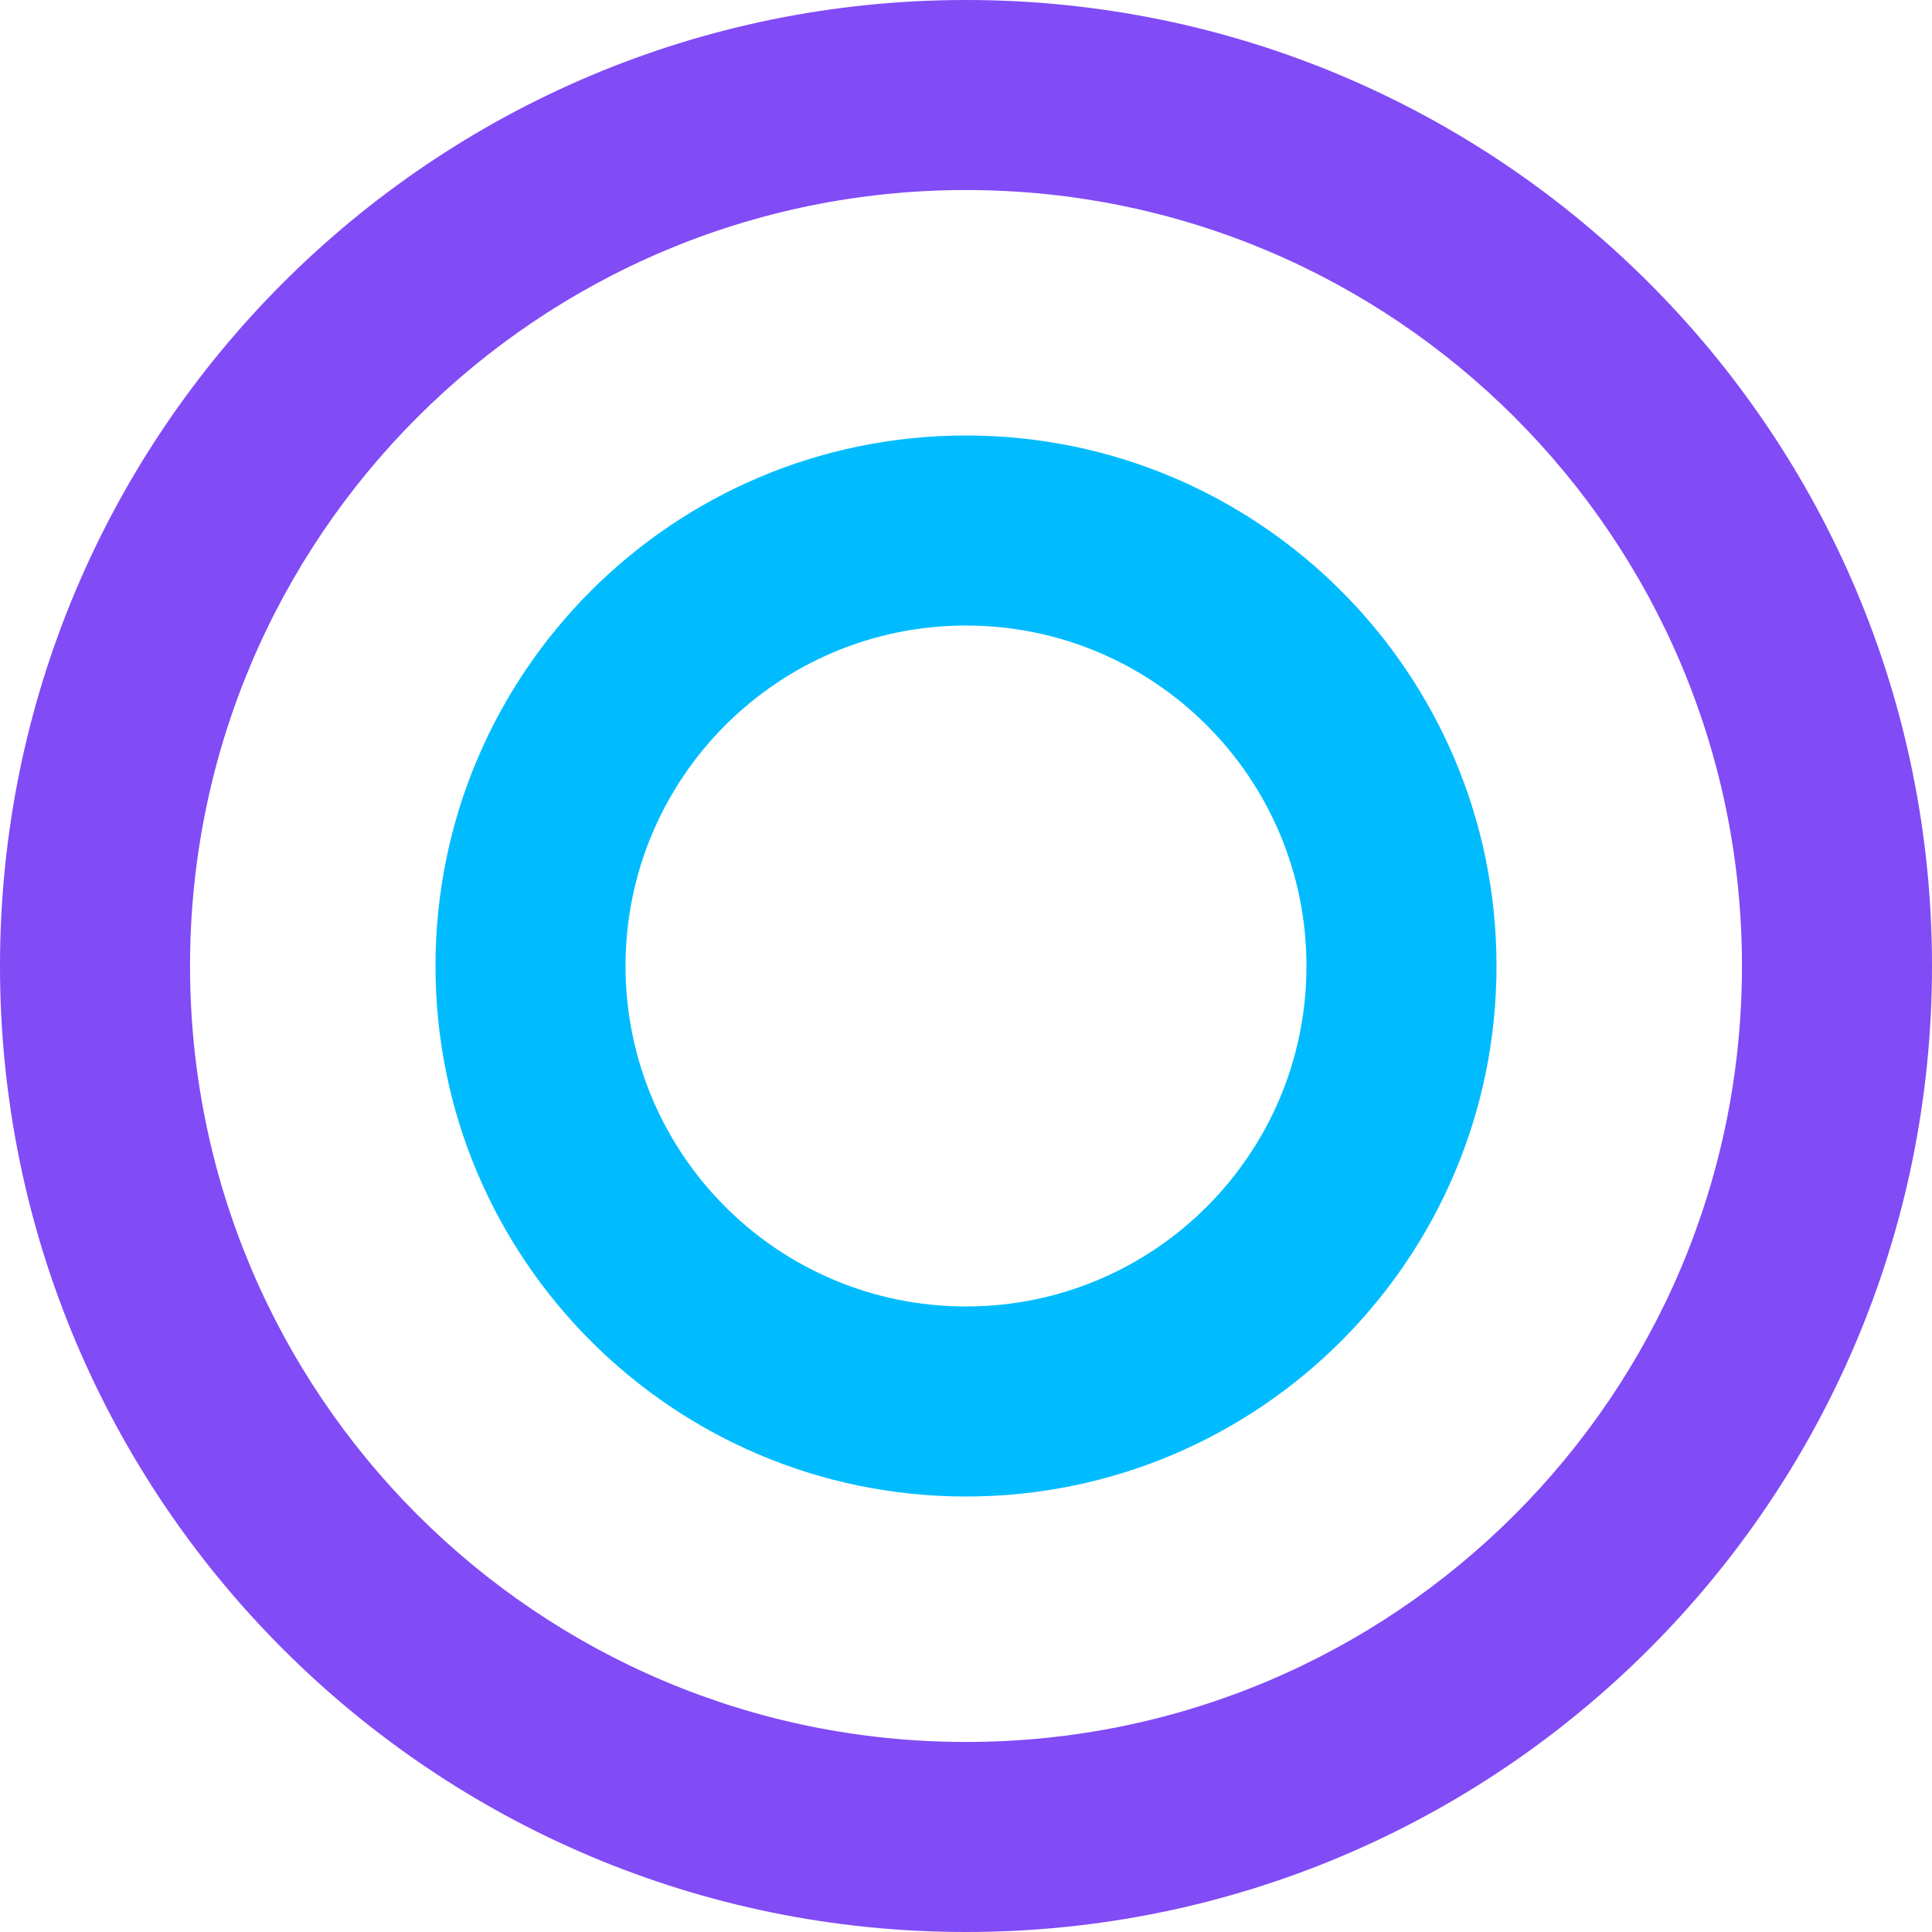<svg width="80" height="80" viewBox="0 0 80 80" fill="none" xmlns="http://www.w3.org/2000/svg">
<path fill-rule="evenodd" clip-rule="evenodd" d="M40 7.869C22.255 7.869 7.869 22.255 7.869 40C7.869 57.745 22.255 72.131 40 72.131C57.745 72.131 72.131 57.745 72.131 40C72.131 22.255 57.745 7.869 40 7.869ZM0 40C0 17.909 17.909 0 40 0C62.091 0 80 17.909 80 40C80 62.091 62.091 80 40 80C17.909 80 0 62.091 0 40Z" fill="#814BF6"/>
<path fill-rule="evenodd" clip-rule="evenodd" d="M40 25.902C32.214 25.902 25.902 32.214 25.902 40C25.902 47.786 32.214 54.098 40 54.098C47.786 54.098 54.098 47.786 54.098 40C54.098 32.214 47.786 25.902 40 25.902ZM18.033 40C18.033 27.868 27.868 18.033 40 18.033C52.132 18.033 61.967 27.868 61.967 40C61.967 52.132 52.132 61.967 40 61.967C27.868 61.967 18.033 52.132 18.033 40Z" fill="#00BCFF"/>
</svg>
